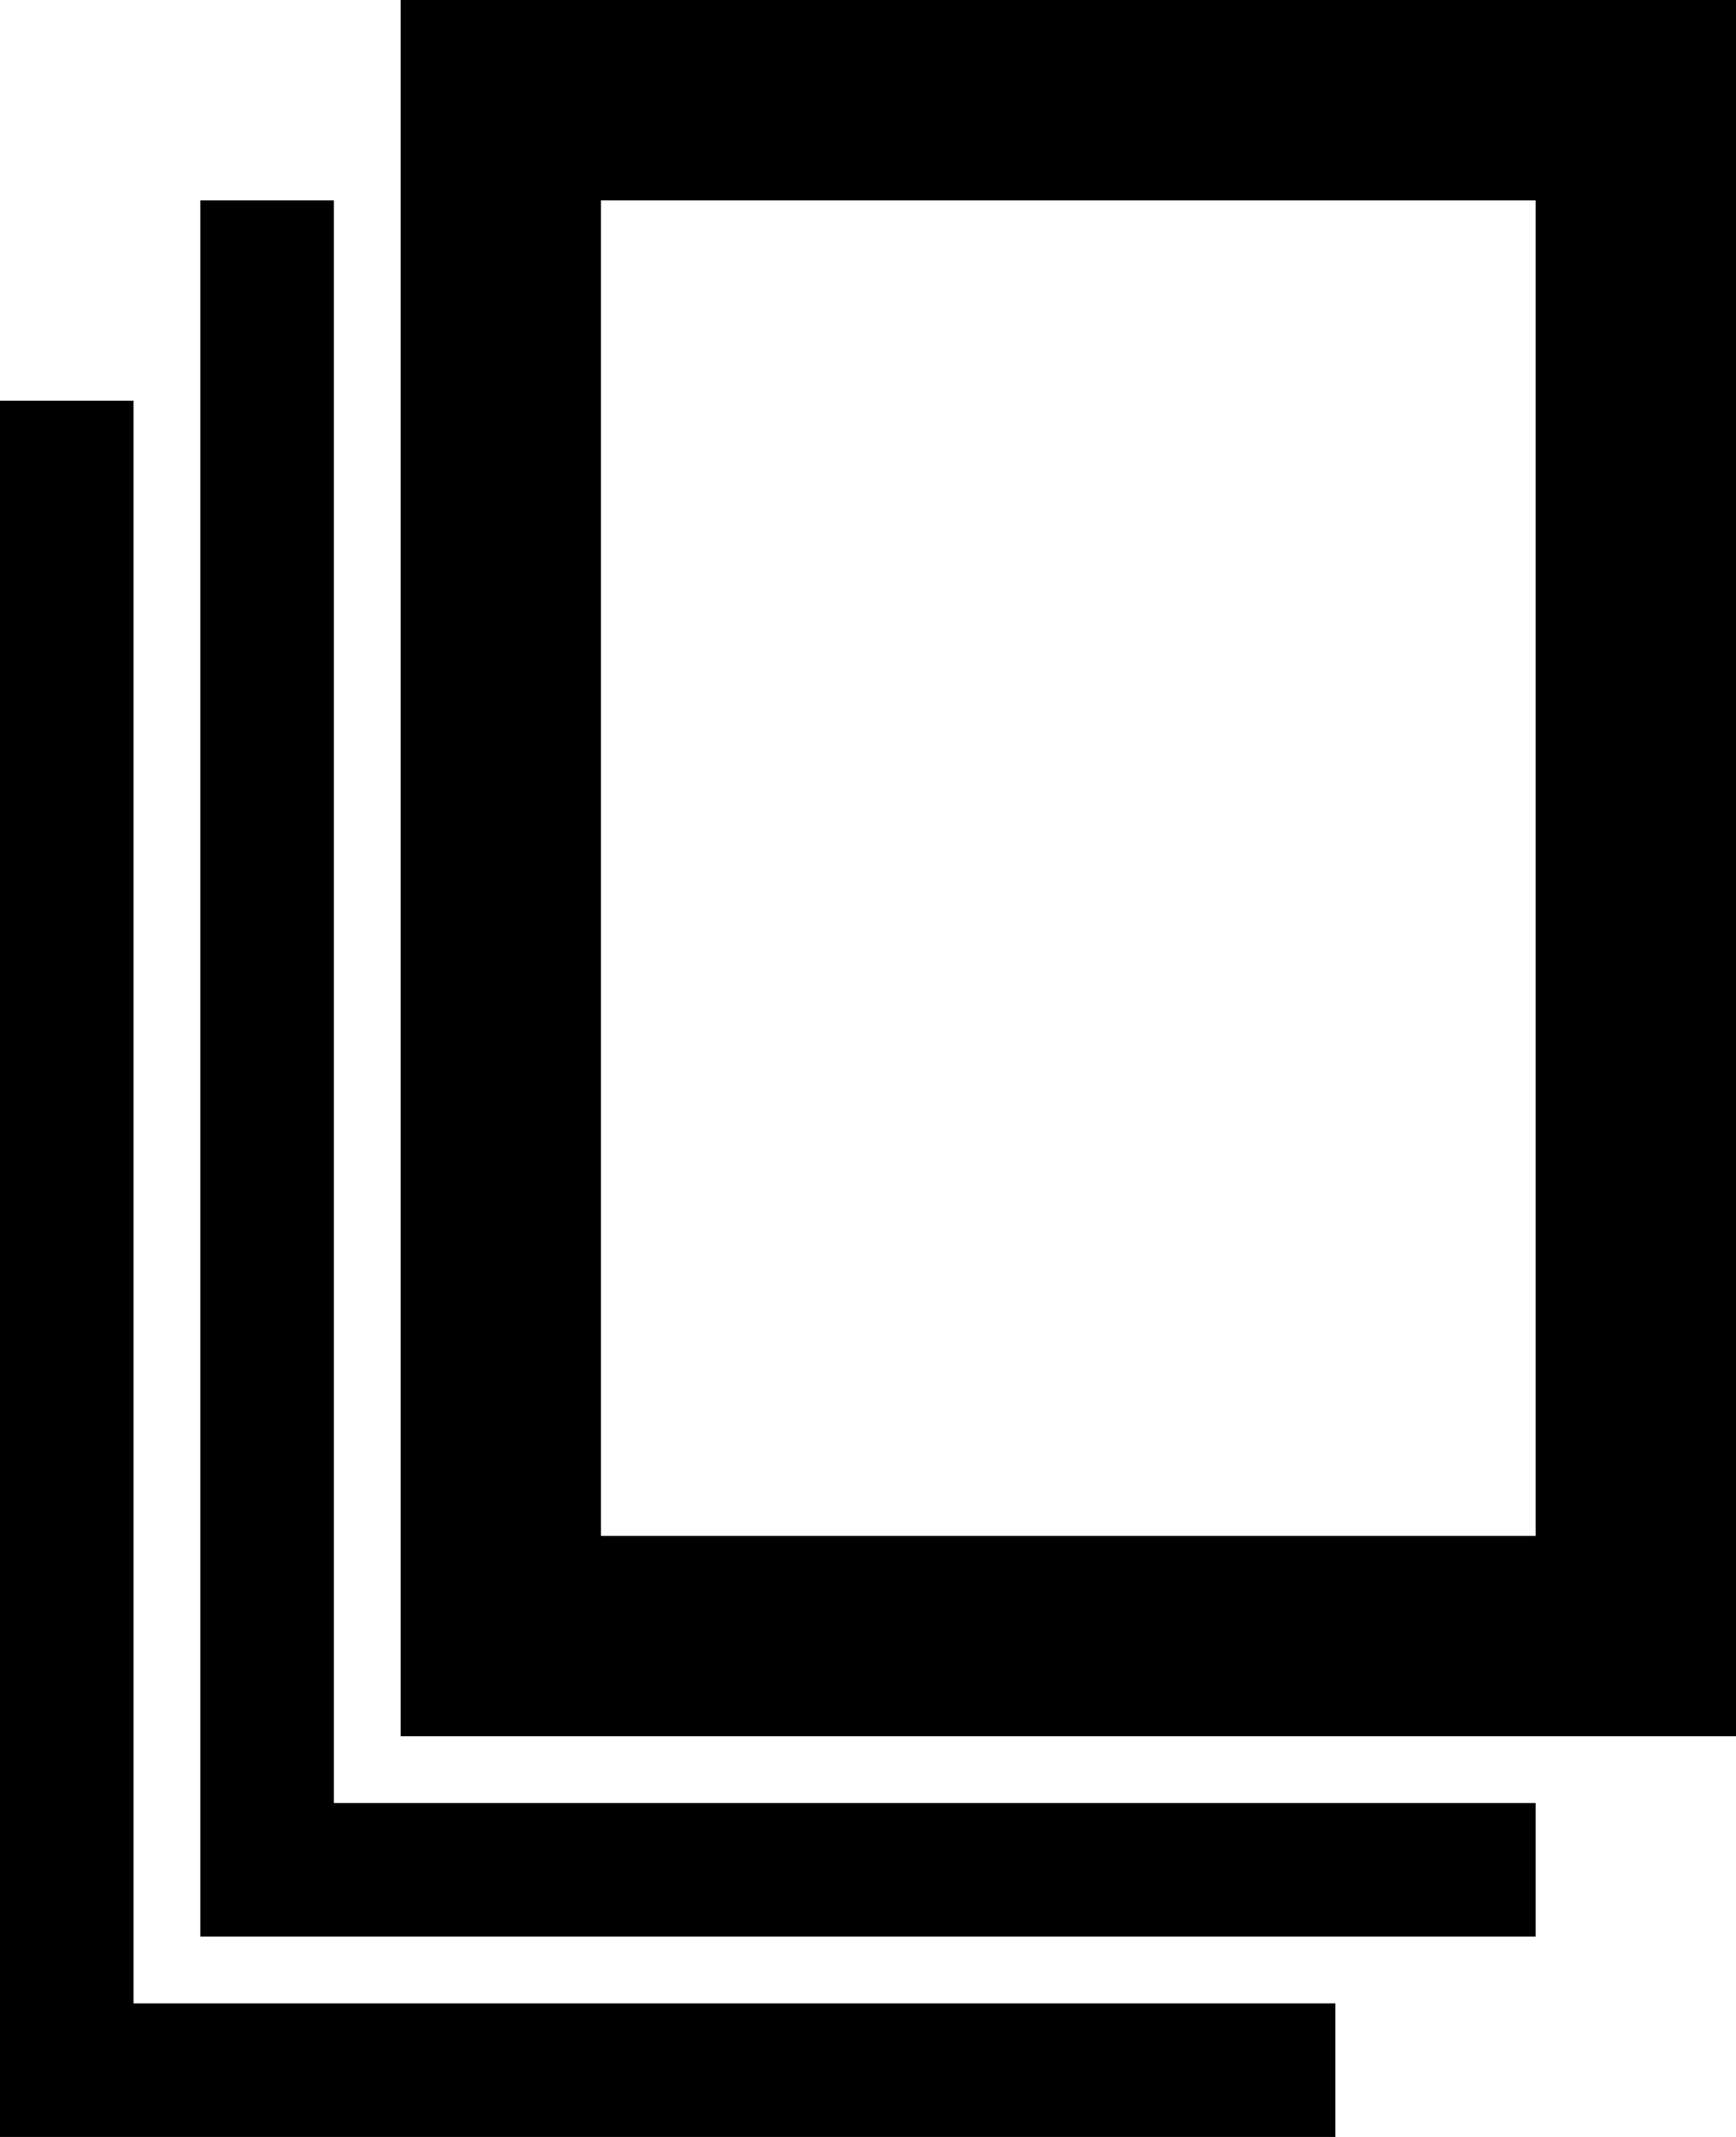 <svg xmlns="http://www.w3.org/2000/svg" viewBox="0 0 26 32">
    <title>version-history</title>
    <path id="Combined-Shape" d="M5,27H23v2H3V3H5Z"/>
    <path id="Combined-Shape-2" data-name="Combined-Shape" d="M2,30H20v2H0V6H2Z"/>
    <path id="rect6" d="M 6,0 V 1.5 26 H 26 V 0 Z M 9,3 H 23 V 23 H 9 Z" />
</svg>